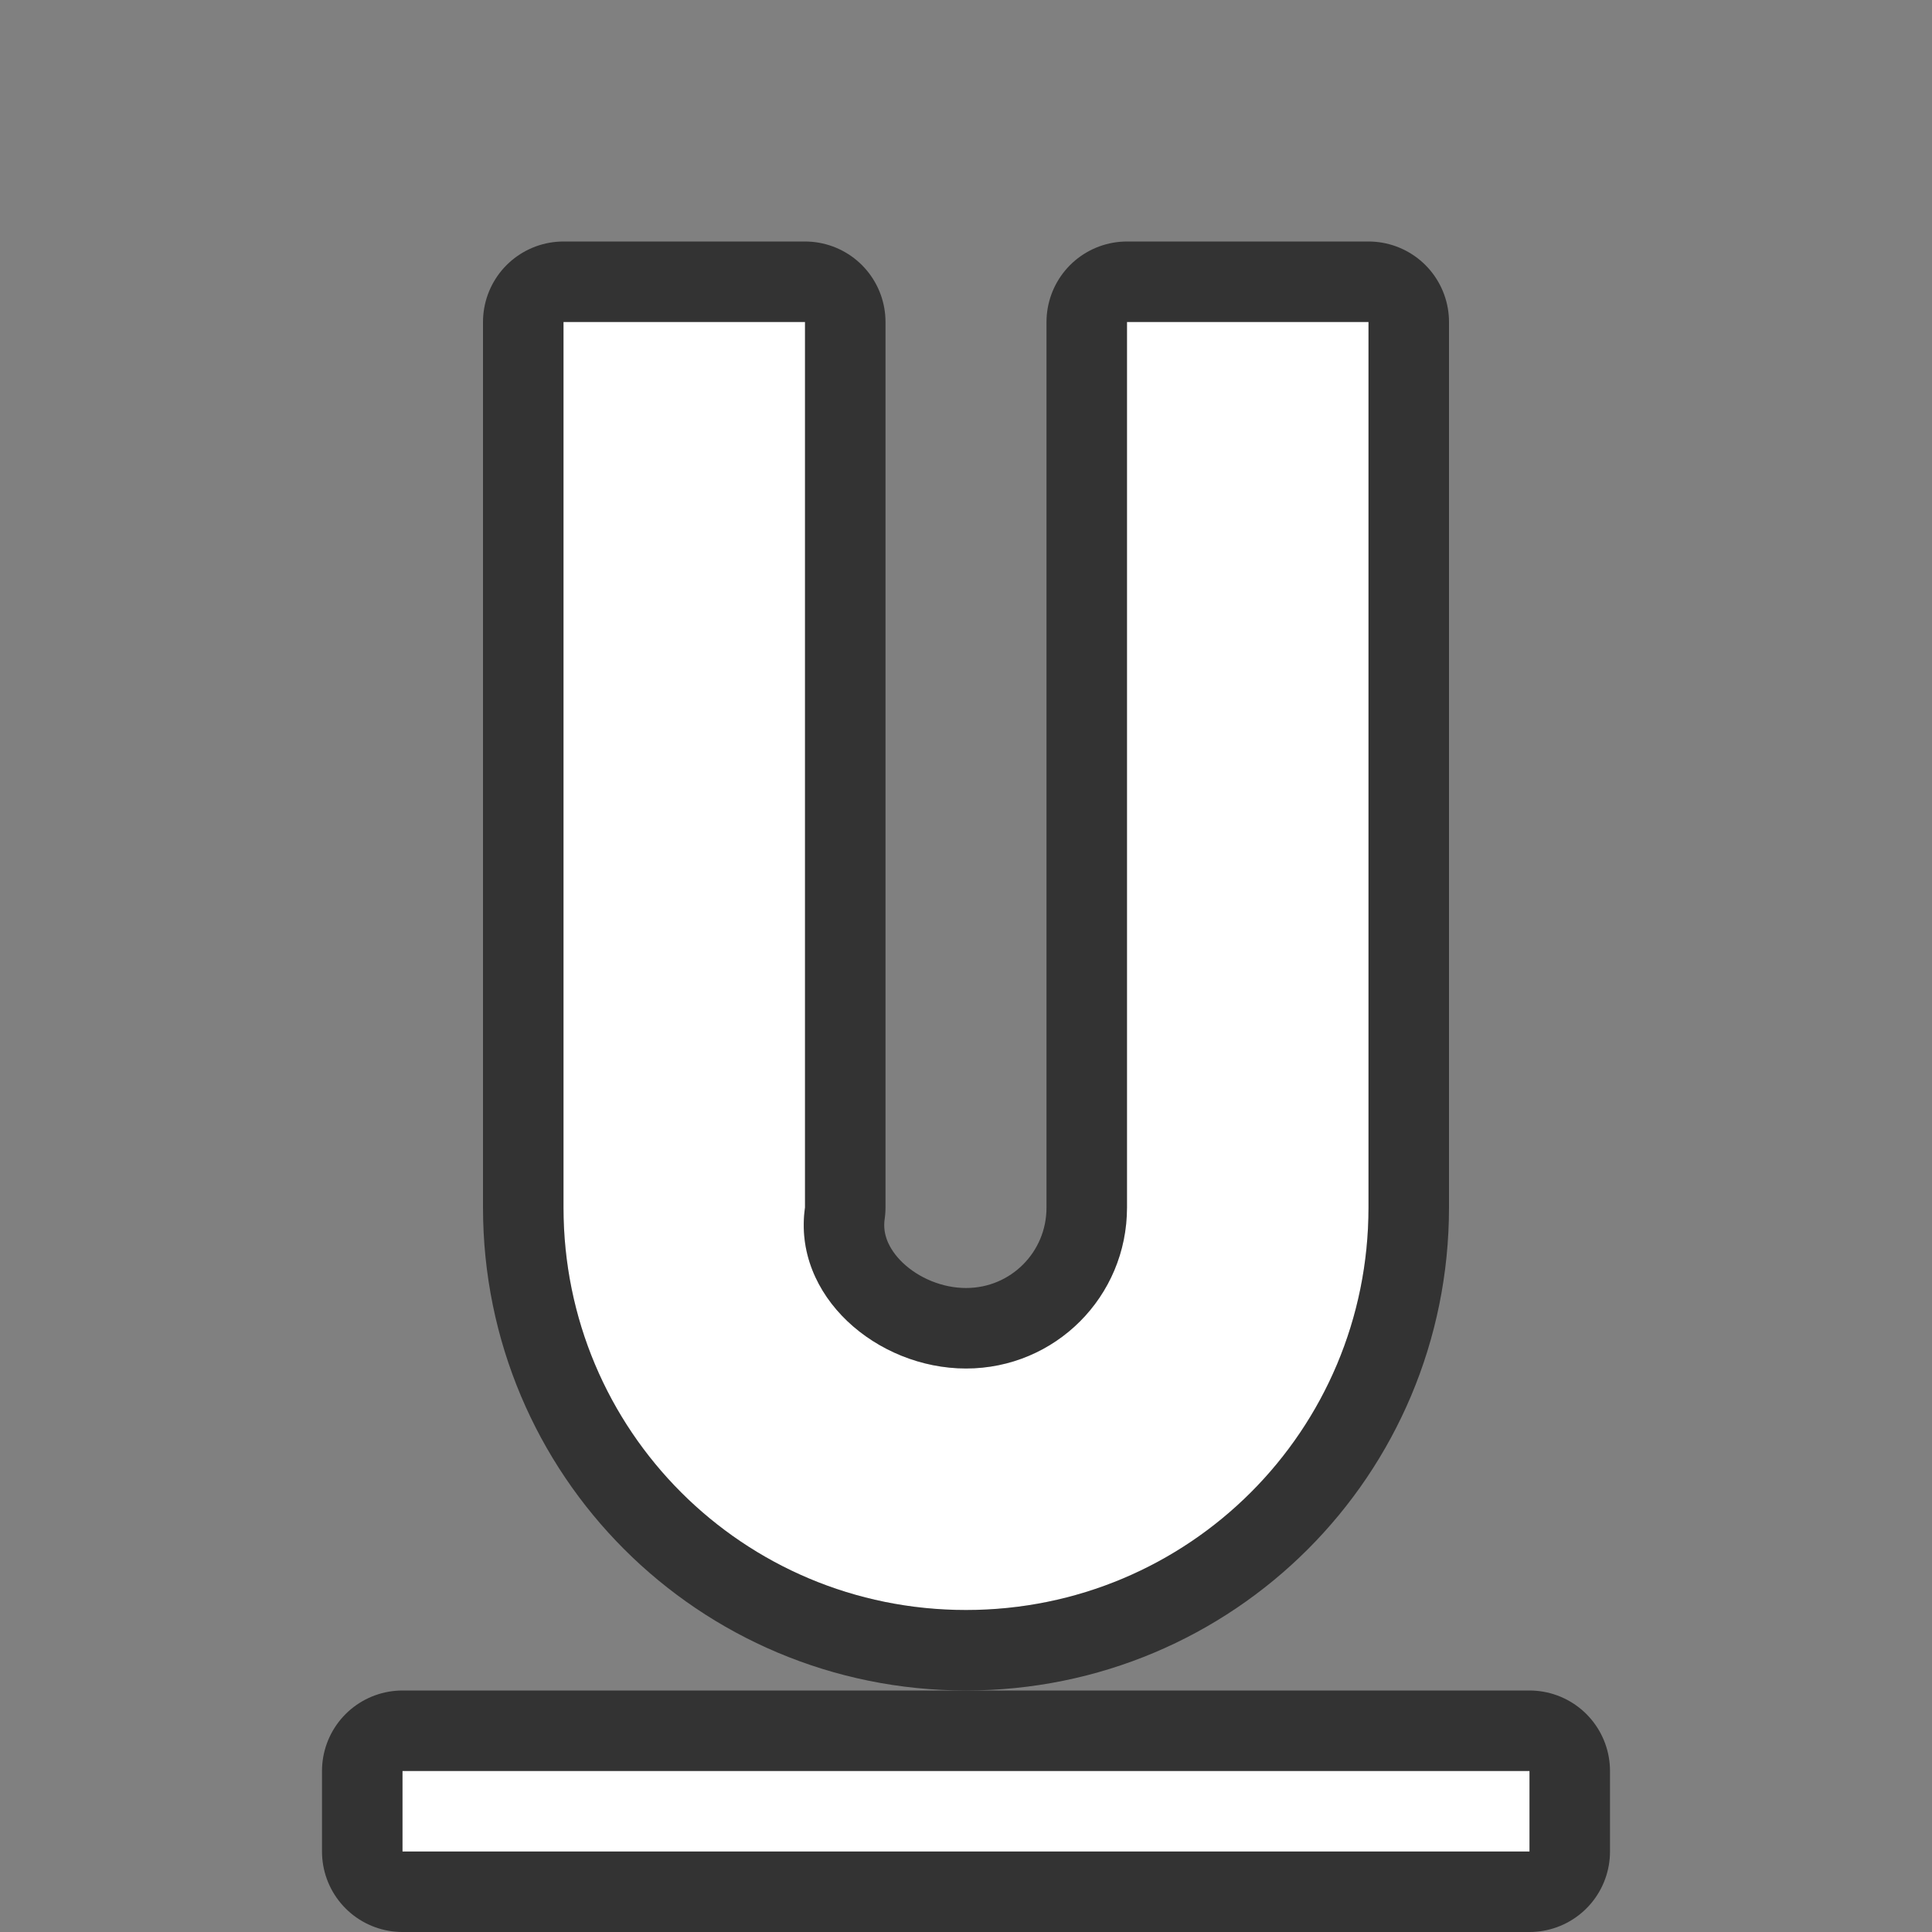 <?xml version="1.0" encoding="UTF-8" standalone="no"?>
<svg
   xmlns:dc="http://purl.org/dc/elements/1.1/"
   xmlns:cc="http://creativecommons.org/ns#"
   xmlns:rdf="http://www.w3.org/1999/02/22-rdf-syntax-ns#"
   xmlns:svg="http://www.w3.org/2000/svg"
   xmlns="http://www.w3.org/2000/svg"
   xmlns:sodipodi="http://sodipodi.sourceforge.net/DTD/sodipodi-0.dtd"
   xmlns:inkscape="http://www.inkscape.org/namespaces/inkscape"
   viewBox="0 0 24 24"
   version="1.1"
   id="svg4"
   sodipodi:docname="lc_underline.svg"
   inkscape:version="0.92.5 (2060ec1f9f, 2020-04-08)"
   inkscape:export-filename="/home/jupiter007/Libreoffice yaru theme fullcolor/build/cmd/lc_underline.png"
   inkscape:export-xdpi="96"
   inkscape:export-ydpi="96">
  <rect x="0" y="0" width="24" height="24" fill="#808080" stroke="none"/>
  <defs
     id="defs8" />
  <sodipodi:namedview
     pagecolor="#ffffff"
     bordercolor="#666666"
     borderopacity="1"
     objecttolerance="10"
     gridtolerance="10"
     guidetolerance="10"
     inkscape:pageopacity="0"
     inkscape:pageshadow="2"
     inkscape:window-width="1920"
     inkscape:window-height="1011"
     id="namedview6"
     showgrid="true"
     inkscape:zoom="27.812867"
     inkscape:cx="6.1060791"
     inkscape:cy="10.062793"
     inkscape:window-x="1920"
     inkscape:window-y="32"
     inkscape:window-maximized="1"
     inkscape:current-layer="svg4">
    <inkscape:grid
       type="xygrid"
       id="grid819" />
  </sodipodi:namedview>
  <path
     id="path820"
     d="m 5,22 v 1 h 14 v -1 z"
     style="fill:#000000;fill-opacity:1;stroke:#000000;opacity:0.6;stroke-width:2;stroke-miterlimit:4;stroke-dasharray:none;stroke-linejoin:round" />
  <path
     id="path818"
     d="m 7,4 v 4 7 c 0,2.77 2.23,5 5,5 2.77,0 5,-2.23 5,-5 V 8 4 h -3 v 4 7 c 0,1.108 -0.892,2 -2,2 -1.108,0 -2.157,-0.903 -2,-2 V 8 4 Z"
     style="opacity:0.6;fill:#000000;fill-opacity:1;stroke:#000000;stroke-width:2;stroke-linejoin:round;stroke-miterlimit:4;stroke-dasharray:none"
     inkscape:connector-curvature="0"
     sodipodi:nodetypes="ccsssccccsssccc" />
  <path
     style="fill:#ffffff;fill-opacity:1"
     d="m 7,4 v 4 7 c 0,2.77 2.23,5 5,5 2.77,0 5,-2.23 5,-5 V 8 4 h -3 v 4 7 c 0,1.108 -0.892,2 -2,2 -1.108,0 -2.157,-0.903 -2,-2 V 8 4 Z"
     id="path816"
     inkscape:connector-curvature="0"
     sodipodi:nodetypes="ccsssccccsssccc" />
  <path
     style="fill:#ffffff;fill-opacity:1"
     d="m 5,22 v 1 h 14 v -1 z"
     id="path2" />
</svg>
